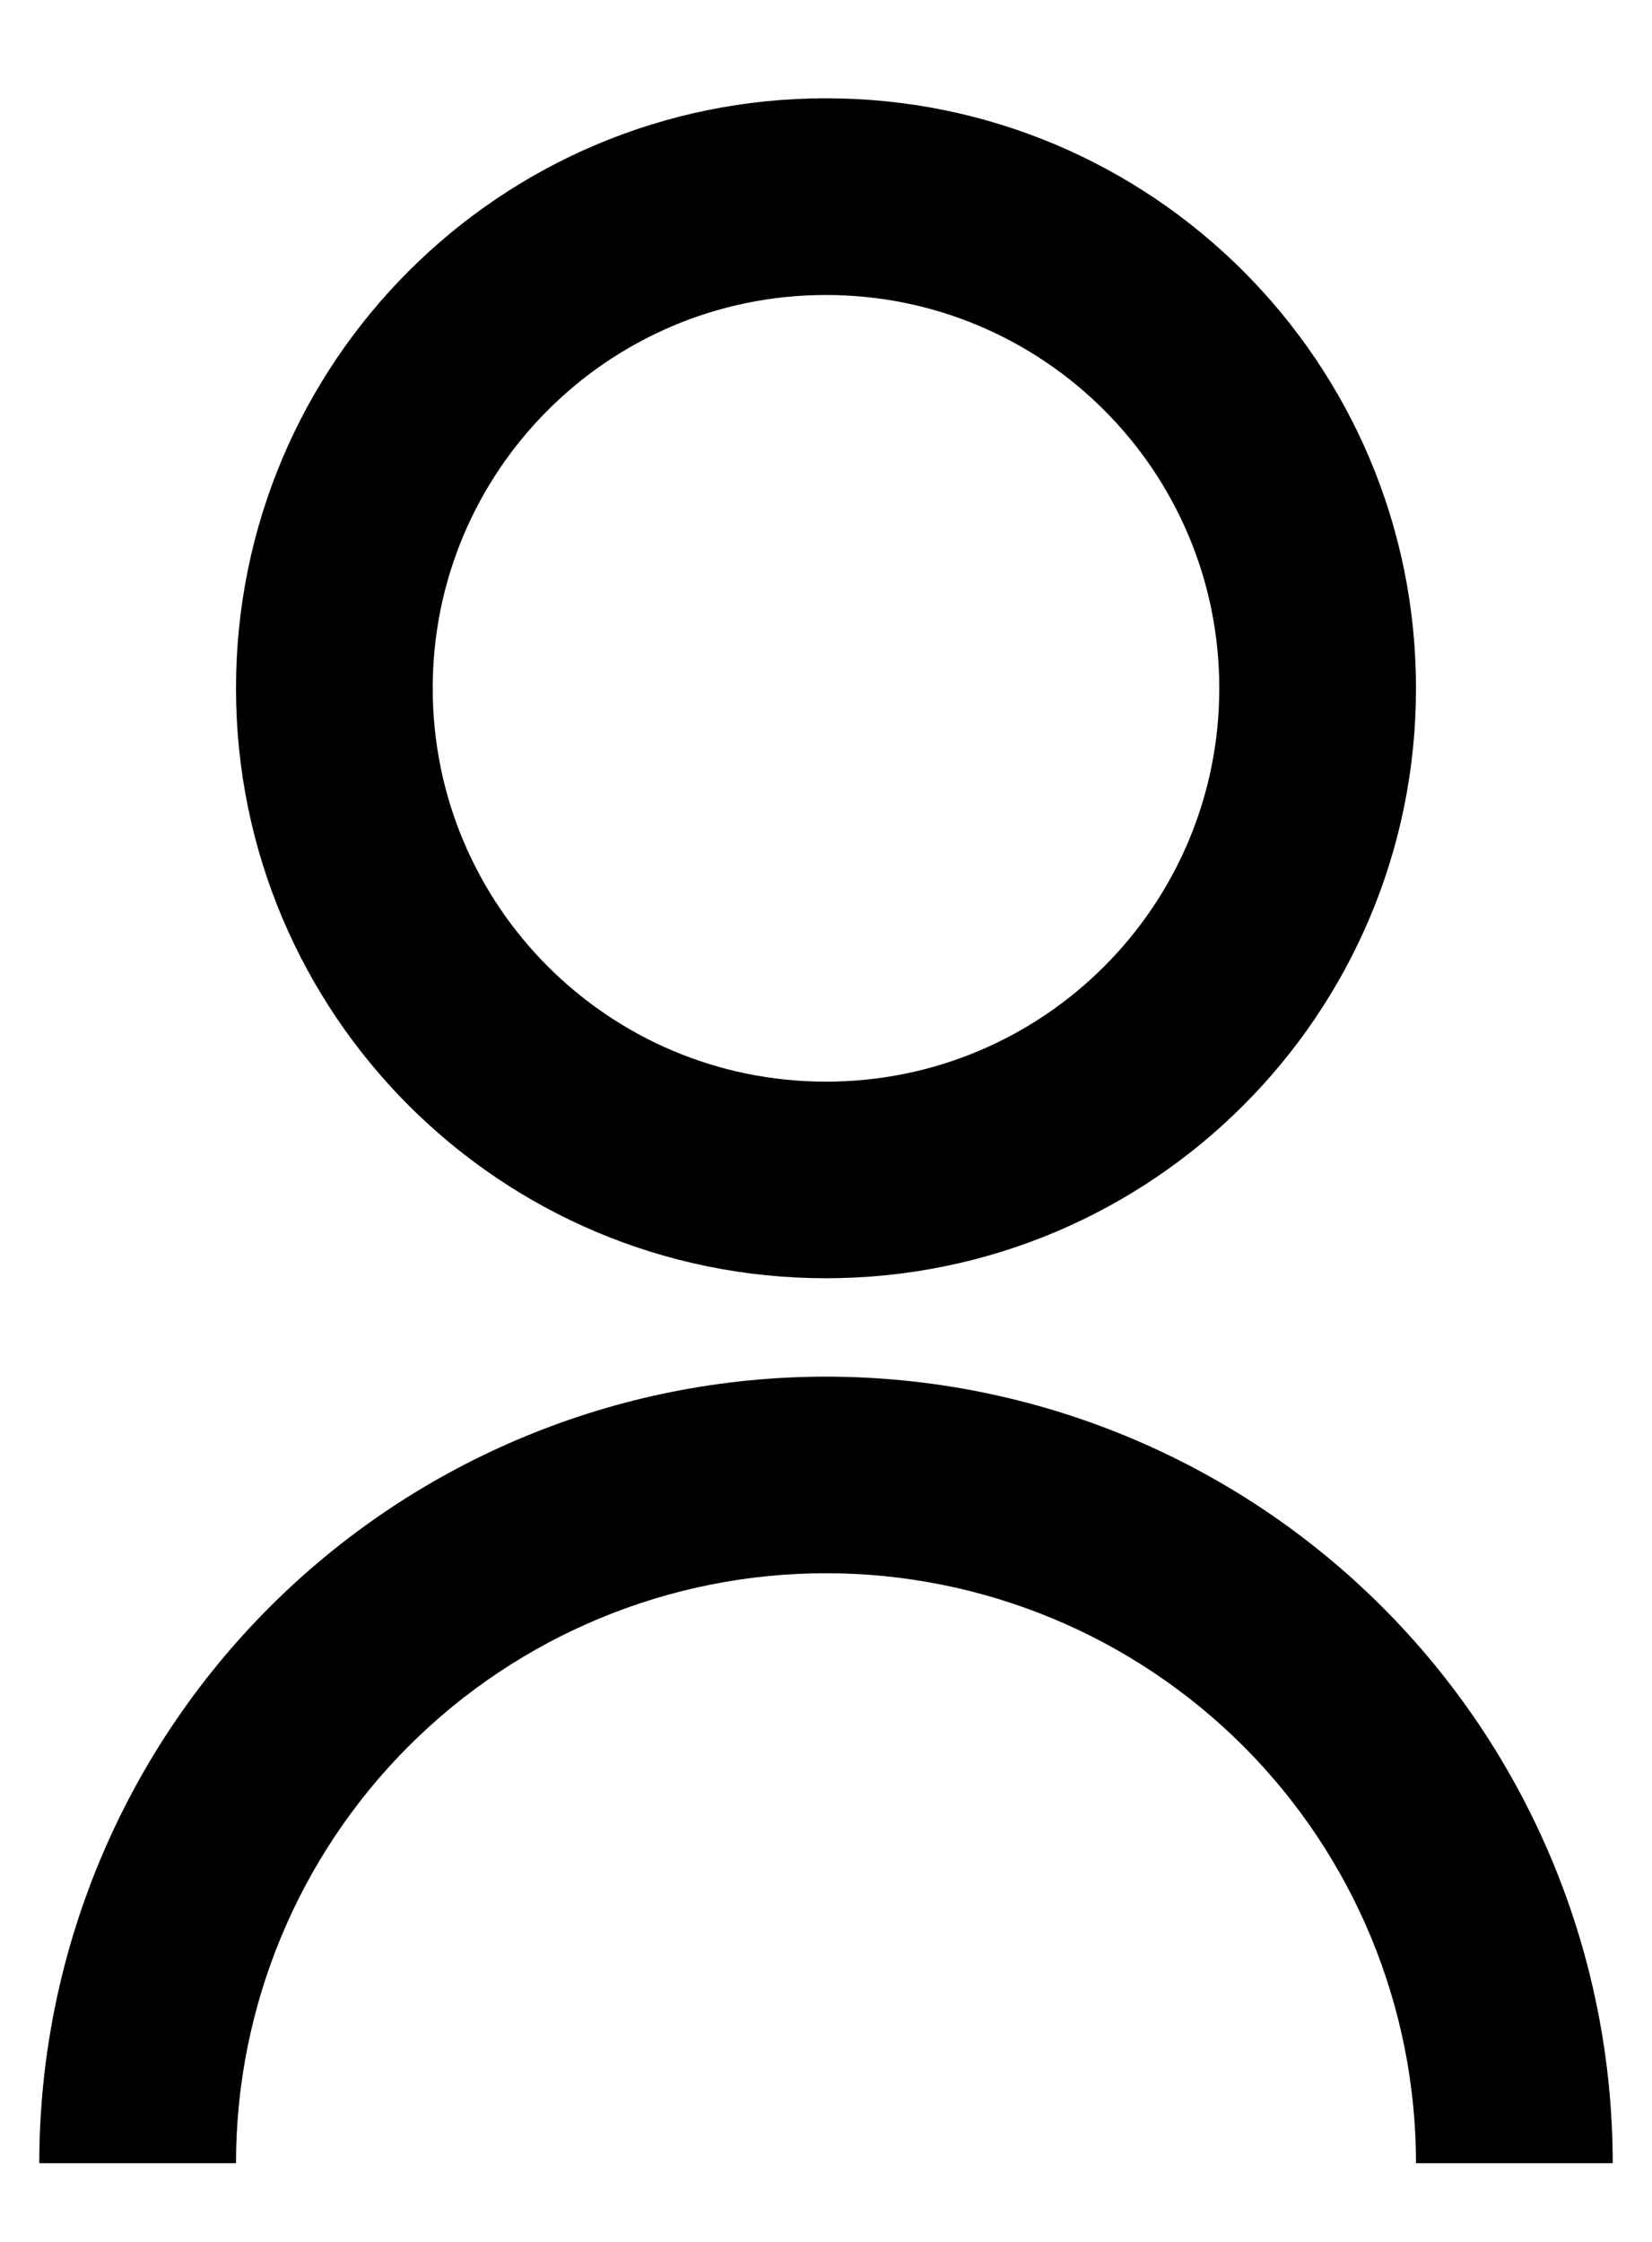 <svg width="14" height="19" viewBox="0 0 14 19" fill="none" xmlns="http://www.w3.org/2000/svg">
<path d="M0.333 18.333C0.333 16.565 1.036 14.869 2.286 13.619C3.536 12.369 5.232 11.667 7 11.667C8.768 11.667 10.464 12.369 11.714 13.619C12.964 14.869 13.667 16.565 13.667 18.333H12C12 17.007 11.473 15.735 10.536 14.798C9.598 13.86 8.326 13.333 7 13.333C5.674 13.333 4.402 13.86 3.464 14.798C2.527 15.735 2 17.007 2 18.333H0.333ZM7 10.833C4.237 10.833 2 8.596 2 5.833C2 3.071 4.237 0.833 7 0.833C9.762 0.833 12 3.071 12 5.833C12 8.596 9.762 10.833 7 10.833ZM7 9.167C8.842 9.167 10.333 7.675 10.333 5.833C10.333 3.992 8.842 2.5 7 2.5C5.158 2.5 3.667 3.992 3.667 5.833C3.667 7.675 5.158 9.167 7 9.167Z" fill="black"/>
</svg>
